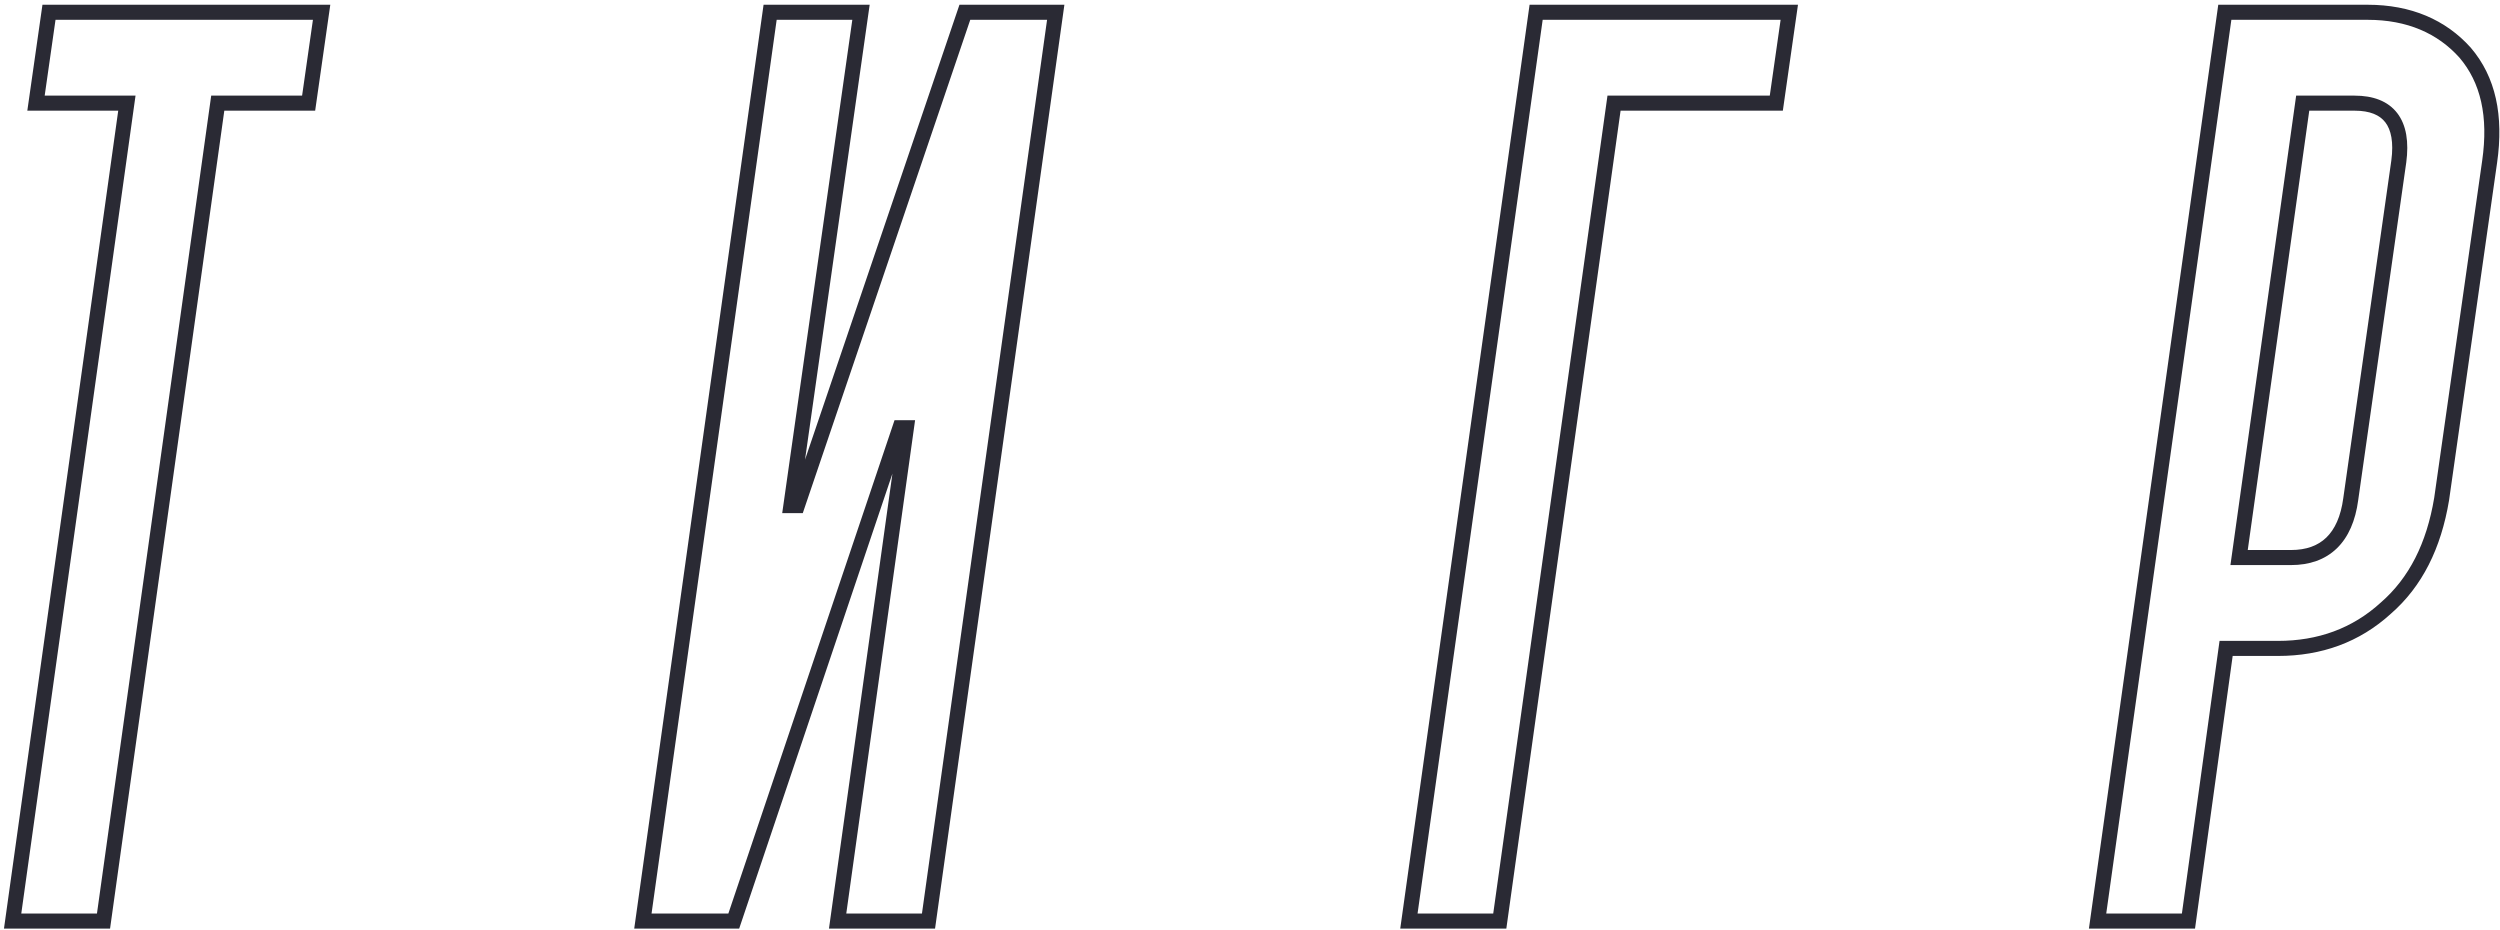 <?xml version="1.0" encoding="UTF-8"?> <svg xmlns="http://www.w3.org/2000/svg" width="285" height="106" viewBox="0 0 285 106" fill="none"> <path d="M4.104 11.76L3.254 11.639L3.114 12.618H4.104V11.76ZM14.464 11.76L15.314 11.879L15.451 10.902H14.464V11.76ZM1.44 105L0.59 104.881L0.453 105.859H1.44V105ZM11.8 105V105.859H12.547L12.65 105.119L11.8 105ZM24.824 11.76V10.902H24.077L23.974 11.641L24.824 11.76ZM35.184 11.76V12.618H35.929L36.034 11.881L35.184 11.76ZM36.664 1.4L37.514 1.521L37.654 0.541H36.664V1.4ZM5.584 1.4V0.541H4.839L4.734 1.279L5.584 1.4ZM4.104 12.618H14.464V10.902H4.104V12.618ZM13.614 11.641L0.59 104.881L2.29 105.119L15.314 11.879L13.614 11.641ZM1.44 105.859H11.8V104.141H1.44V105.859ZM12.65 105.119L25.674 11.879L23.974 11.641L10.95 104.881L12.65 105.119ZM24.824 12.618H35.184V10.902H24.824V12.618ZM36.034 11.881L37.514 1.521L35.814 1.279L34.334 11.639L36.034 11.881ZM36.664 0.541H5.584V2.259H36.664V0.541ZM4.734 1.279L3.254 11.639L4.954 11.881L6.434 1.521L4.734 1.279ZM90.161 57.64L89.311 57.519L89.172 58.498H90.161V57.64ZM98.153 1.4L99.003 1.521L99.142 0.541H98.153V1.4ZM87.793 1.4V0.541H87.047L86.943 1.281L87.793 1.4ZM73.289 105L72.439 104.881L72.302 105.859H73.289V105ZM83.649 105V105.859H84.266L84.463 105.274L83.649 105ZM102.593 48.76V47.901H101.977L101.78 48.486L102.593 48.76ZM103.333 48.76L104.184 48.879L104.32 47.901H103.333V48.76ZM95.489 105L94.639 104.881L94.503 105.859H95.489V105ZM105.849 105V105.859H106.596L106.7 105.119L105.849 105ZM120.353 1.4L121.204 1.519L121.34 0.541H120.353V1.4ZM109.993 1.4V0.541H109.378L109.18 1.124L109.993 1.4ZM90.901 57.64V58.498H91.517L91.714 57.916L90.901 57.64ZM91.011 57.761L99.003 1.521L97.303 1.279L89.311 57.519L91.011 57.761ZM98.153 0.541H87.793V2.259H98.153V0.541ZM86.943 1.281L72.439 104.881L74.14 105.119L88.644 1.519L86.943 1.281ZM73.289 105.859H83.649V104.141H73.289V105.859ZM84.463 105.274L103.407 49.034L101.78 48.486L82.836 104.726L84.463 105.274ZM102.593 49.618H103.333V47.901H102.593V49.618ZM102.483 48.641L94.639 104.881L96.34 105.119L104.184 48.879L102.483 48.641ZM95.489 105.859H105.849V104.141H95.489V105.859ZM106.7 105.119L121.204 1.519L119.503 1.281L104.999 104.881L106.7 105.119ZM120.353 0.541H109.993V2.259H120.353V0.541ZM109.18 1.124L90.088 57.364L91.714 57.916L110.806 1.676L109.18 1.124ZM90.901 56.782H90.161V58.498H90.901V56.782ZM183.999 11.76V10.902H183.252L183.149 11.641L183.999 11.76ZM202.499 11.76V12.618H203.244L203.349 11.881L202.499 11.76ZM203.979 1.4L204.829 1.521L204.969 0.541H203.979V1.4ZM175.119 1.4V0.541H174.372L174.269 1.281L175.119 1.4ZM160.615 105L159.765 104.881L159.628 105.859H160.615V105ZM170.975 105V105.859H171.722L171.825 105.119L170.975 105ZM183.999 12.618H202.499V10.902H183.999V12.618ZM203.349 11.881L204.829 1.521L203.129 1.279L201.649 11.639L203.349 11.881ZM203.979 0.541H175.119V2.259H203.979V0.541ZM174.269 1.281L159.765 104.881L161.465 105.119L175.969 1.519L174.269 1.281ZM160.615 105.859H170.975V104.141H160.615V105.859ZM171.825 105.119L184.849 11.879L183.149 11.641L170.125 104.881L171.825 105.119ZM283.821 18.42L282.971 18.299L282.971 18.299L283.821 18.42ZM281.009 5.988L281.66 5.429L281.654 5.421L281.647 5.414L281.009 5.988ZM253.629 1.4V0.541H252.882L252.778 1.281L253.629 1.4ZM239.125 105L238.274 104.881L238.137 105.859H239.125V105ZM249.485 105V105.859H250.233L250.335 105.117L249.485 105ZM253.777 73.92V73.061H253.028L252.926 73.803L253.777 73.92ZM271.981 69.332L271.417 68.684L271.409 68.691L271.402 68.698L271.981 69.332ZM278.345 56.9L279.191 57.041L279.193 57.031L279.194 57.021L278.345 56.9ZM267.985 56.9L267.135 56.779L267.134 56.786L267.985 56.9ZM255.257 63.56L254.406 63.441L254.269 64.418H255.257V63.56ZM262.509 11.76V10.902H261.762L261.658 11.641L262.509 11.76ZM273.461 18.42L274.311 18.541L274.312 18.534L273.461 18.42ZM284.67 18.541C285.433 13.202 284.534 8.781 281.66 5.429L280.357 6.547C282.811 9.411 283.688 13.278 282.971 18.299L284.67 18.541ZM281.647 5.414C278.802 2.253 274.861 0.541 269.909 0.541V2.259C274.429 2.259 277.887 3.803 280.37 6.562L281.647 5.414ZM269.909 0.541H253.629V2.259H269.909V0.541ZM252.778 1.281L238.274 104.881L239.975 105.119L254.479 1.519L252.778 1.281ZM239.125 105.859H249.485V104.141H239.125V105.859ZM250.335 105.117L254.627 74.037L252.926 73.803L248.634 104.883L250.335 105.117ZM253.777 74.778H259.697V73.061H253.777V74.778ZM259.697 74.778C264.626 74.778 268.983 73.231 272.559 69.966L271.402 68.698C268.17 71.648 264.239 73.061 259.697 73.061V74.778ZM272.544 69.98C276.132 66.859 278.279 62.516 279.191 57.041L277.498 56.759C276.634 61.94 274.637 65.885 271.417 68.684L272.544 69.98ZM279.194 57.021L284.67 18.541L282.971 18.299L277.495 56.779L279.194 57.021ZM267.134 56.786C266.854 58.884 266.17 60.344 265.205 61.278C264.251 62.201 262.929 62.702 261.177 62.702V64.418C263.272 64.418 265.058 63.809 266.399 62.512C267.728 61.226 268.523 59.356 268.836 57.014L267.134 56.786ZM261.177 62.702H255.257V64.418H261.177V62.702ZM256.107 63.679L263.359 11.879L261.658 11.641L254.406 63.441L256.107 63.679ZM262.509 12.618H268.429V10.902H262.509V12.618ZM268.429 12.618C270.196 12.618 271.297 13.124 271.928 13.947C272.58 14.797 272.892 16.19 272.61 18.306L274.312 18.534C274.621 16.21 274.341 14.273 273.291 12.903C272.22 11.506 270.509 10.902 268.429 10.902V12.618ZM272.611 18.299L267.135 56.779L268.834 57.021L274.31 18.541L272.611 18.299Z" fill="#2A2A34"></path> </svg> 